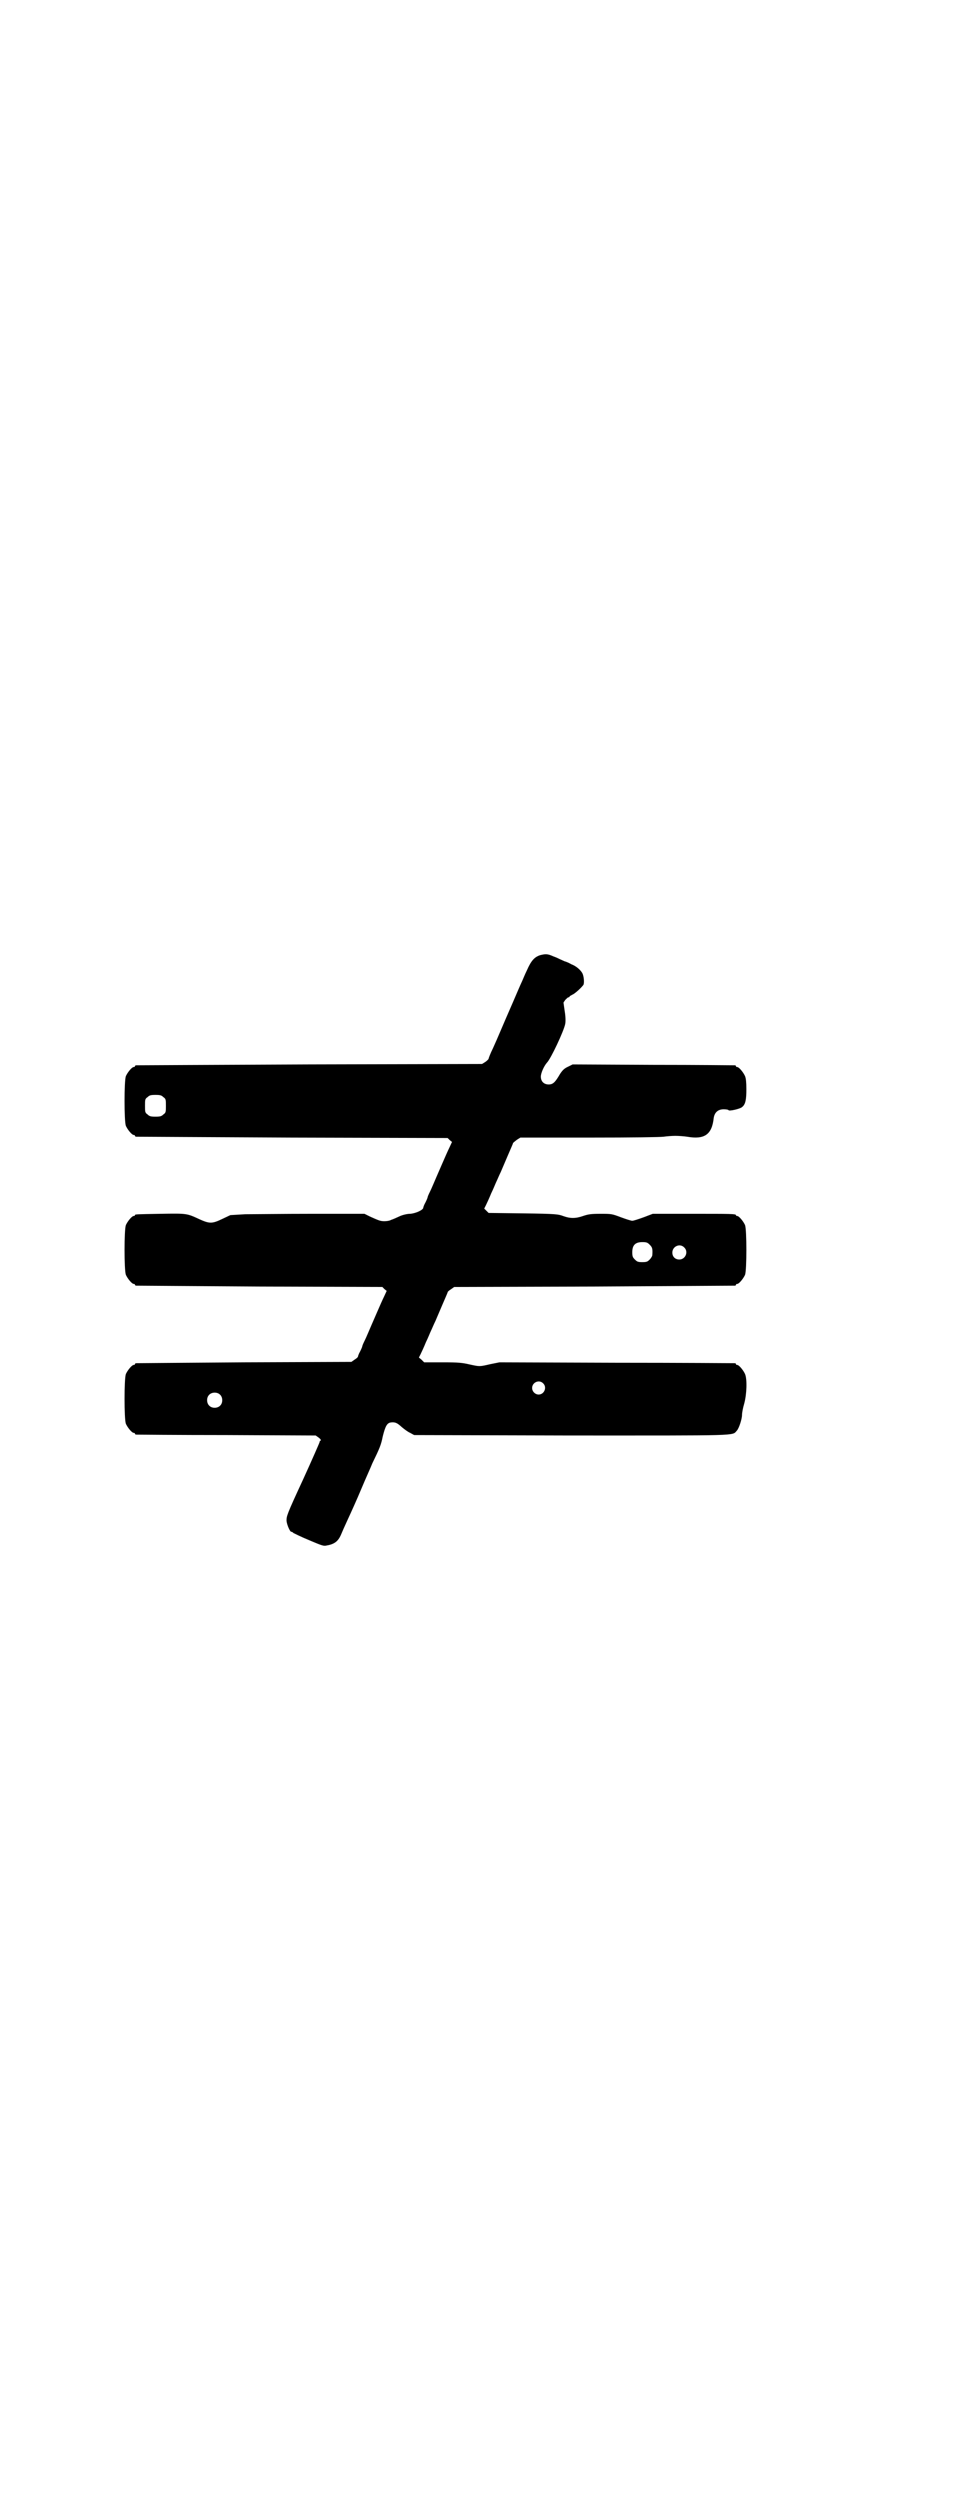 <?xml version="1.0" standalone="no"?>
<!DOCTYPE svg PUBLIC "-//W3C//DTD SVG 20010904//EN"
 "http://www.w3.org/TR/2001/REC-SVG-20010904/DTD/svg10.dtd">
<svg version="1.0" xmlns="http://www.w3.org/2000/svg"
 width="1100pt" height="2870pt" viewBox="0 0 1100 2870"
 preserveAspectRatio="xMidYMid meet">
<g transform="translate(0,2870) scale(0.5,-0.5)"
fill="#000000" stroke="none">
<path d="M1241 3547 c-13 -4 -21 -12 -31 -35 -5 -10 -10 -23 -12 -27 -2 -4
-11 -25 -20 -46 -25 -57 -35 -82 -46 -106 -6 -12 -10 -23 -10 -24 0 -1 -3 -4
-7 -7 l-8 -5 -396 -1 c-218 -1 -397 -2 -398 -2 -2 0 -3 -1 -3 -2 0 -1 -1 -2
-3 -2 -4 0 -14 -12 -18 -21 -4 -11 -4 -103 0 -114 4 -9 14 -21 18 -21 2 0 3
-1 3 -2 0 -1 1 -2 3 -2 1 0 162 -1 358 -2 l357 -1 5 -5 5 -4 -6 -13 c-3 -6
-11 -24 -17 -38 -21 -48 -23 -54 -28 -64 -3 -6 -5 -11 -5 -12 0 -1 -2 -6 -5
-12 -3 -5 -5 -11 -5 -12 0 -5 -17 -13 -30 -14 -8 0 -19 -3 -25 -6 -7 -3 -15
-7 -19 -8 -3 -2 -10 -3 -15 -3 -9 0 -12 1 -34 11 l-12 6 -120 0 c-66 0 -135
-1 -154 -1 l-34 -2 -19 -9 c-23 -11 -29 -11 -53 0 -28 13 -28 13 -88 12 -57
-1 -59 -1 -59 -3 0 -1 -1 -2 -3 -2 -4 0 -14 -12 -18 -21 -4 -11 -4 -103 0
-114 4 -9 14 -21 18 -21 2 0 3 -1 3 -2 0 -1 1 -2 3 -2 1 0 129 -1 283 -2 l282
-1 5 -5 5 -4 -6 -13 c-3 -6 -11 -24 -17 -38 -21 -48 -23 -54 -28 -64 -3 -6 -5
-11 -5 -12 0 -1 -2 -6 -5 -12 -3 -5 -5 -11 -5 -12 0 -1 -3 -4 -8 -7 l-7 -5
-246 -1 c-135 -1 -247 -2 -248 -2 -2 0 -3 -1 -3 -2 0 -1 -1 -2 -3 -2 -4 0 -14
-12 -18 -21 -4 -11 -4 -103 0 -114 4 -9 14 -21 18 -21 2 0 3 -1 3 -2 0 -1 1
-2 3 -2 1 0 94 -1 207 -1 l205 -1 7 -5 c4 -3 6 -6 4 -7 -1 0 -2 -1 -2 -3 0 -1
-17 -40 -38 -86 -38 -82 -38 -84 -38 -95 1 -10 9 -28 12 -25 0 0 2 -1 4 -3 2
-1 18 -9 35 -16 26 -11 33 -14 39 -13 19 3 28 9 35 25 2 5 9 21 16 36 7 15 21
46 31 70 10 24 22 50 25 58 17 35 20 42 24 62 6 24 10 31 19 32 10 1 14 -1 25
-11 6 -5 14 -11 19 -13 l9 -5 360 -1 c392 0 370 -1 381 11 5 5 12 27 12 36 0
5 2 16 5 26 6 22 7 56 2 68 -4 9 -14 21 -18 21 -2 0 -3 1 -3 2 0 1 -1 2 -2 2
-2 0 -124 1 -272 1 l-269 1 -20 -4 c-26 -6 -25 -6 -48 -1 -17 4 -26 5 -62 5
l-43 0 -6 6 -6 5 4 8 c2 4 8 17 12 27 5 10 10 23 12 27 2 4 6 14 10 22 14 33
21 49 24 56 2 5 4 9 4 10 0 1 3 4 8 7 l7 5 321 1 c177 1 322 2 324 2 1 0 2 1
2 2 0 1 1 2 3 2 4 0 14 12 18 21 4 11 4 103 0 114 -4 9 -14 21 -18 21 -2 0 -3
1 -3 2 0 3 -12 3 -101 3 l-90 0 -21 -8 c-11 -4 -23 -8 -26 -8 -3 0 -15 4 -26
8 -21 8 -22 8 -47 8 -22 0 -28 -1 -40 -5 -17 -6 -30 -6 -46 0 -11 4 -15 5 -91
6 l-80 1 -5 5 -5 5 4 8 c2 4 8 17 12 27 5 10 10 23 12 27 2 4 6 14 10 22 14
33 21 49 24 56 2 5 4 9 4 10 0 1 4 4 9 8 l8 5 158 0 c103 0 163 1 171 2 7 1
19 2 27 2 8 0 20 -1 27 -2 40 -7 57 5 61 43 2 13 10 20 23 20 6 0 11 -1 11 -2
1 -3 27 3 31 7 8 6 10 17 10 41 0 16 -1 25 -3 30 -4 9 -14 21 -18 21 -2 0 -3
1 -3 2 0 1 -1 2 -2 2 -2 0 -86 1 -188 1 l-185 1 -10 -5 c-9 -4 -13 -8 -19 -17
-11 -19 -16 -24 -26 -24 -11 0 -18 7 -18 18 0 8 7 24 14 32 9 9 39 73 42 89 1
5 1 16 -1 28 l-3 21 4 6 c3 3 6 6 7 6 2 0 3 1 3 2 0 1 3 2 6 4 6 2 22 17 26
23 2 5 1 20 -3 27 -4 7 -14 16 -25 20 -5 3 -12 6 -16 7 -4 2 -9 4 -11 5 -2 1
-8 4 -14 6 -13 6 -18 6 -30 3z m-866 -326 c6 -4 6 -6 6 -20 0 -14 0 -16 -6
-20 -4 -4 -7 -5 -18 -5 -11 0 -14 1 -18 5 -6 4 -6 6 -6 20 0 14 0 16 6 20 4 4
7 5 18 5 11 0 14 -1 18 -5z m1117 -339 c6 -6 7 -9 6 -24 0 -2 -3 -7 -6 -10 -5
-5 -7 -6 -17 -6 -10 0 -12 1 -17 6 -5 5 -6 7 -6 17 0 16 7 23 23 23 10 0 12
-1 17 -6z m79 -6 c11 -10 3 -28 -11 -28 -9 0 -16 6 -16 16 0 14 17 22 27 12z
m-324 -312 c10 -9 3 -26 -10 -26 -8 0 -15 7 -15 15 0 13 16 20 25 11z m-742
-26 c7 -6 7 -19 1 -25 -6 -7 -19 -7 -25 -1 -7 6 -7 19 -1 25 6 7 19 7 25 1z"/>
</g>
</svg>
